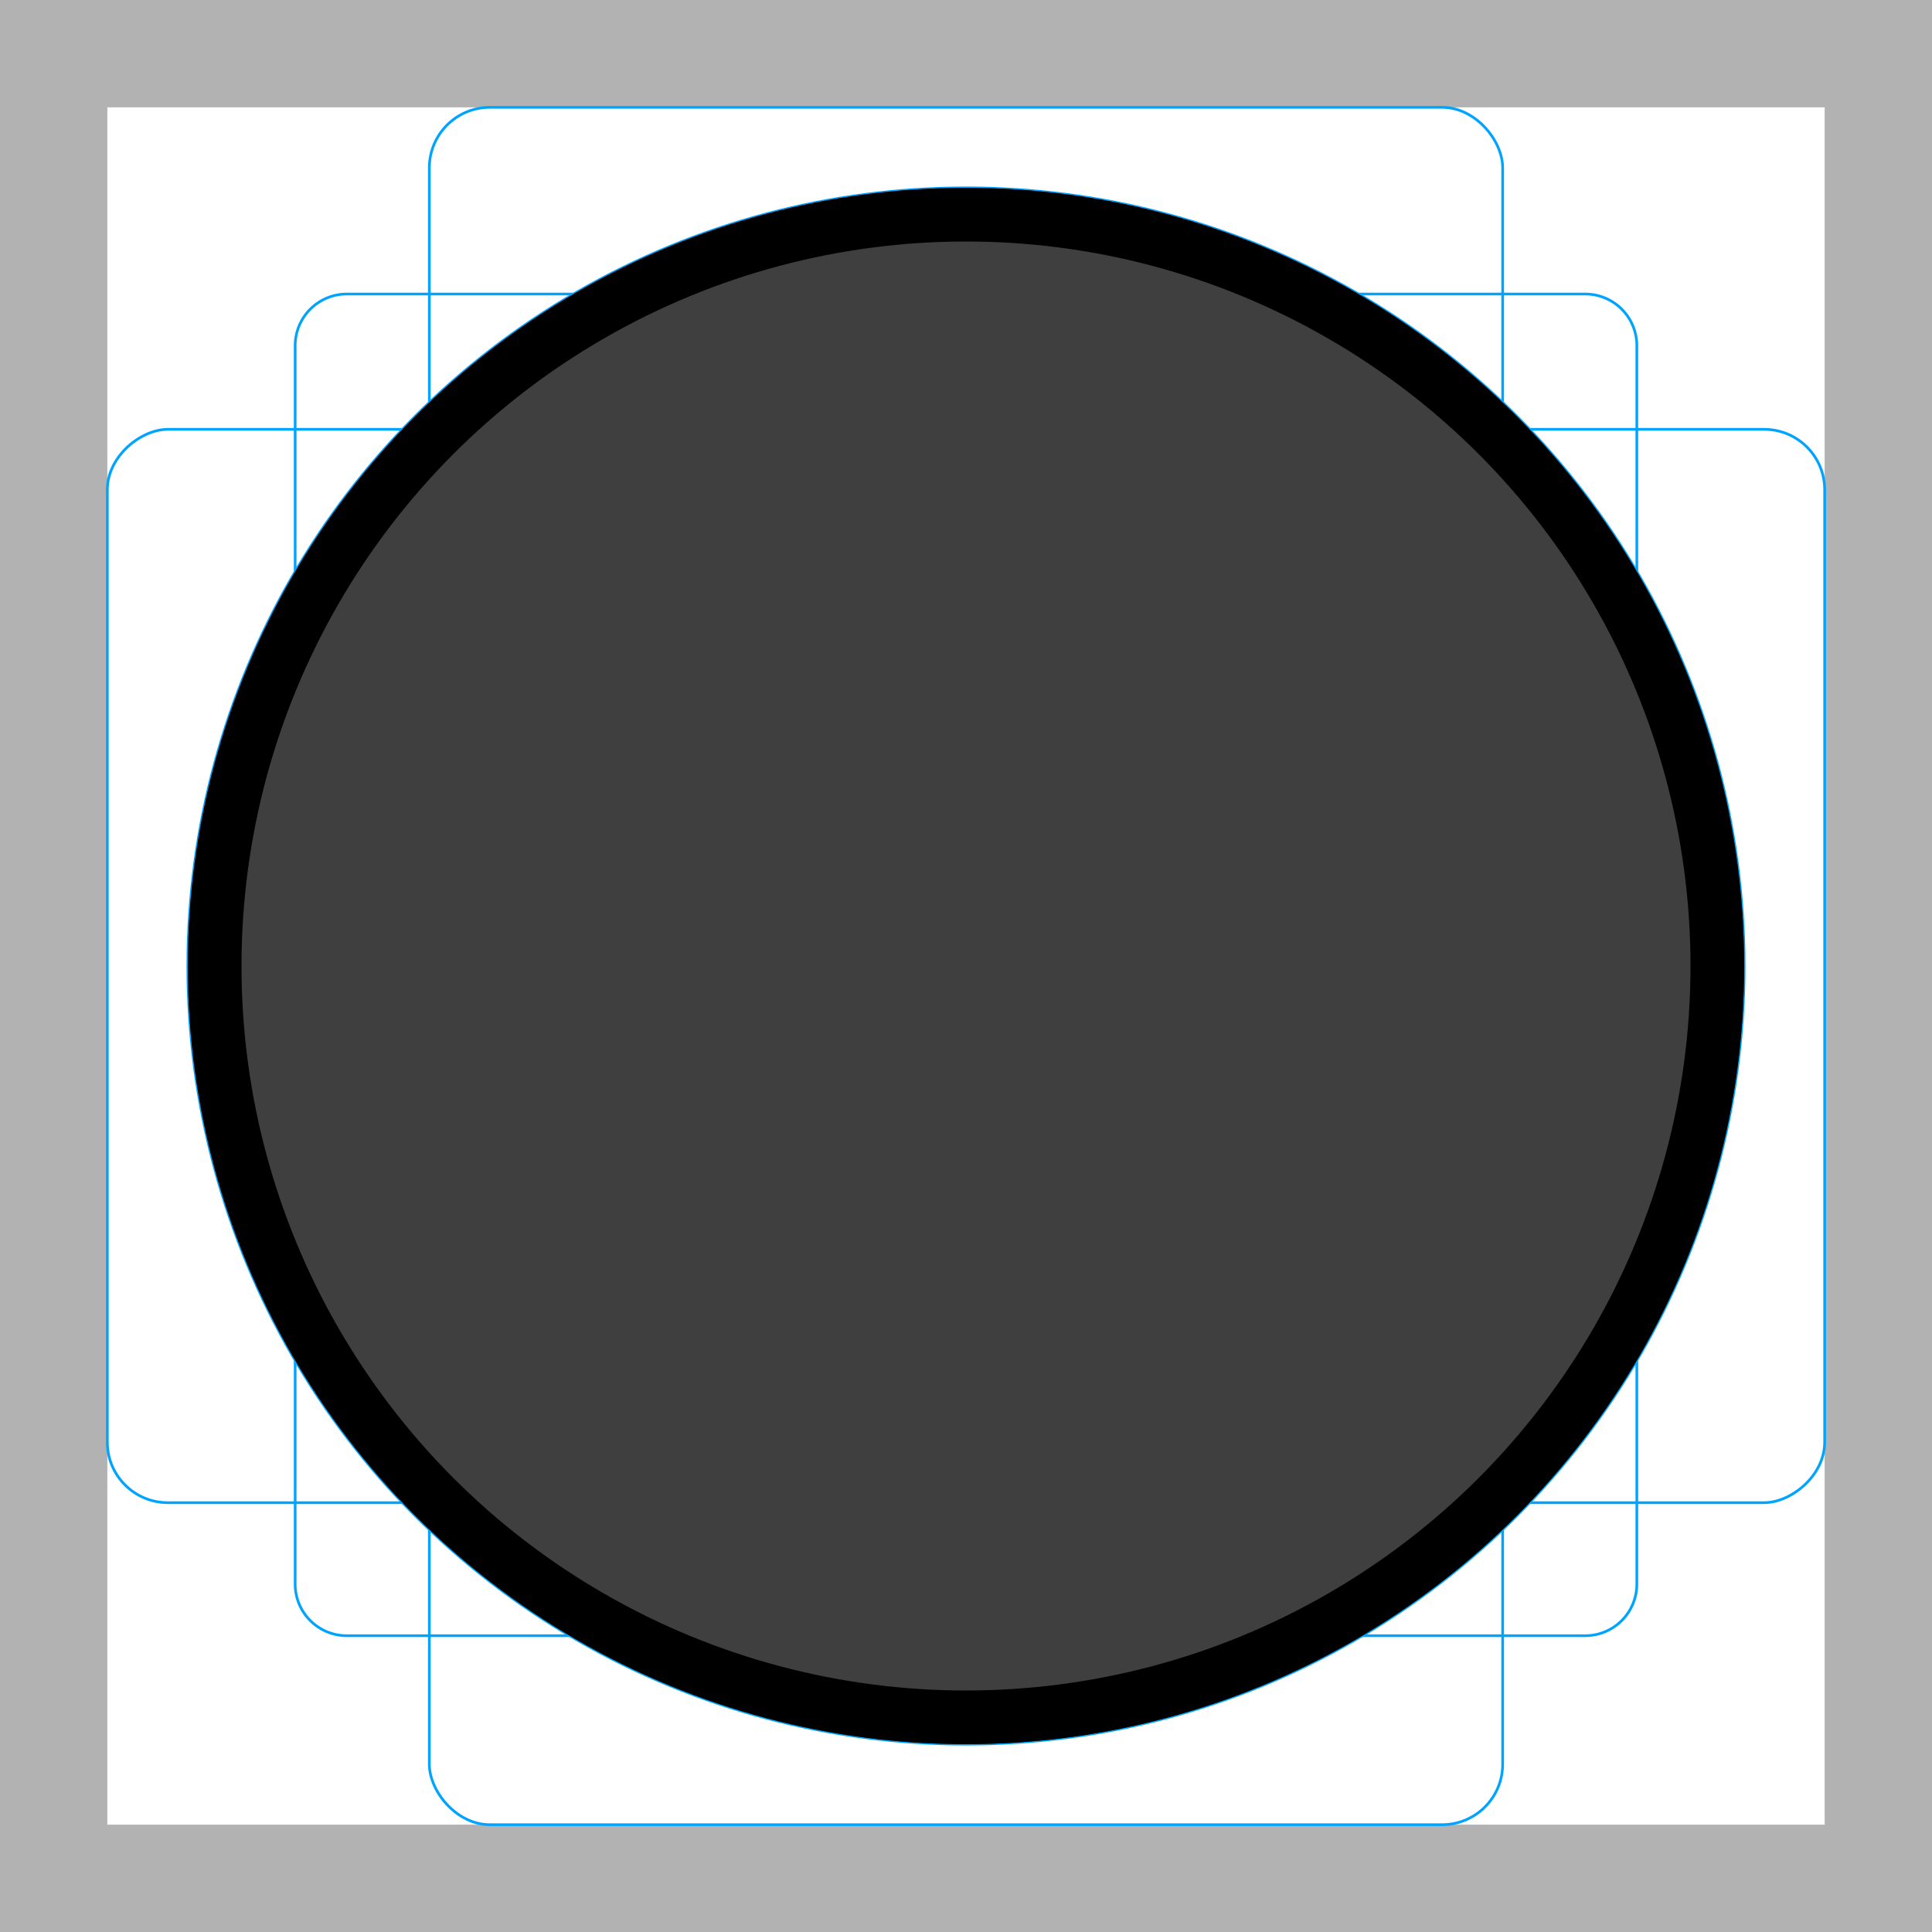 <svg id="emoji" xmlns="http://www.w3.org/2000/svg" viewBox="0 0 72 72">
  <g id="grid">
    <path d="M68,4V68H4V4H68m4-4H0V72H72V0Z" fill="#b2b2b2"/>
    <path d="M12.923,10.958H59.077A1.923,1.923,0,0,1,61,12.881V59.035a1.923,1.923,0,0,1-1.923,1.923H12.923A1.923,1.923,0,0,1,11,59.035V12.881A1.923,1.923,0,0,1,12.923,10.958Z" fill="none" stroke="#00a4ff" stroke-miterlimit="10" stroke-width="0.1"/>
    <rect x="16" y="4" width="40" height="64" rx="2.254" fill="none" stroke="#00a4ff" stroke-miterlimit="10" stroke-width="0.1"/>
    <rect x="16" y="4" width="40" height="64" rx="2.254" transform="rotate(90 36 36)" fill="none" stroke="#00a4ff" stroke-miterlimit="10" stroke-width="0.1"/>
    <circle cx="36" cy="36" r="29" fill="none" stroke="#00a4ff" stroke-miterlimit="10" stroke-width="0.1"/>
  </g>
  <g id="color">
    <circle cx="36" cy="36" r="28" fill="#3f3f3f" stroke="#3f3f3f" stroke-linecap="round" stroke-linejoin="round" stroke-width="2"/>
  </g>
  <g id="line">
    <circle cx="36" cy="36" r="28" fill="none" stroke="#000" stroke-linecap="round" stroke-linejoin="round" stroke-width="2"/>
  </g>
</svg>
